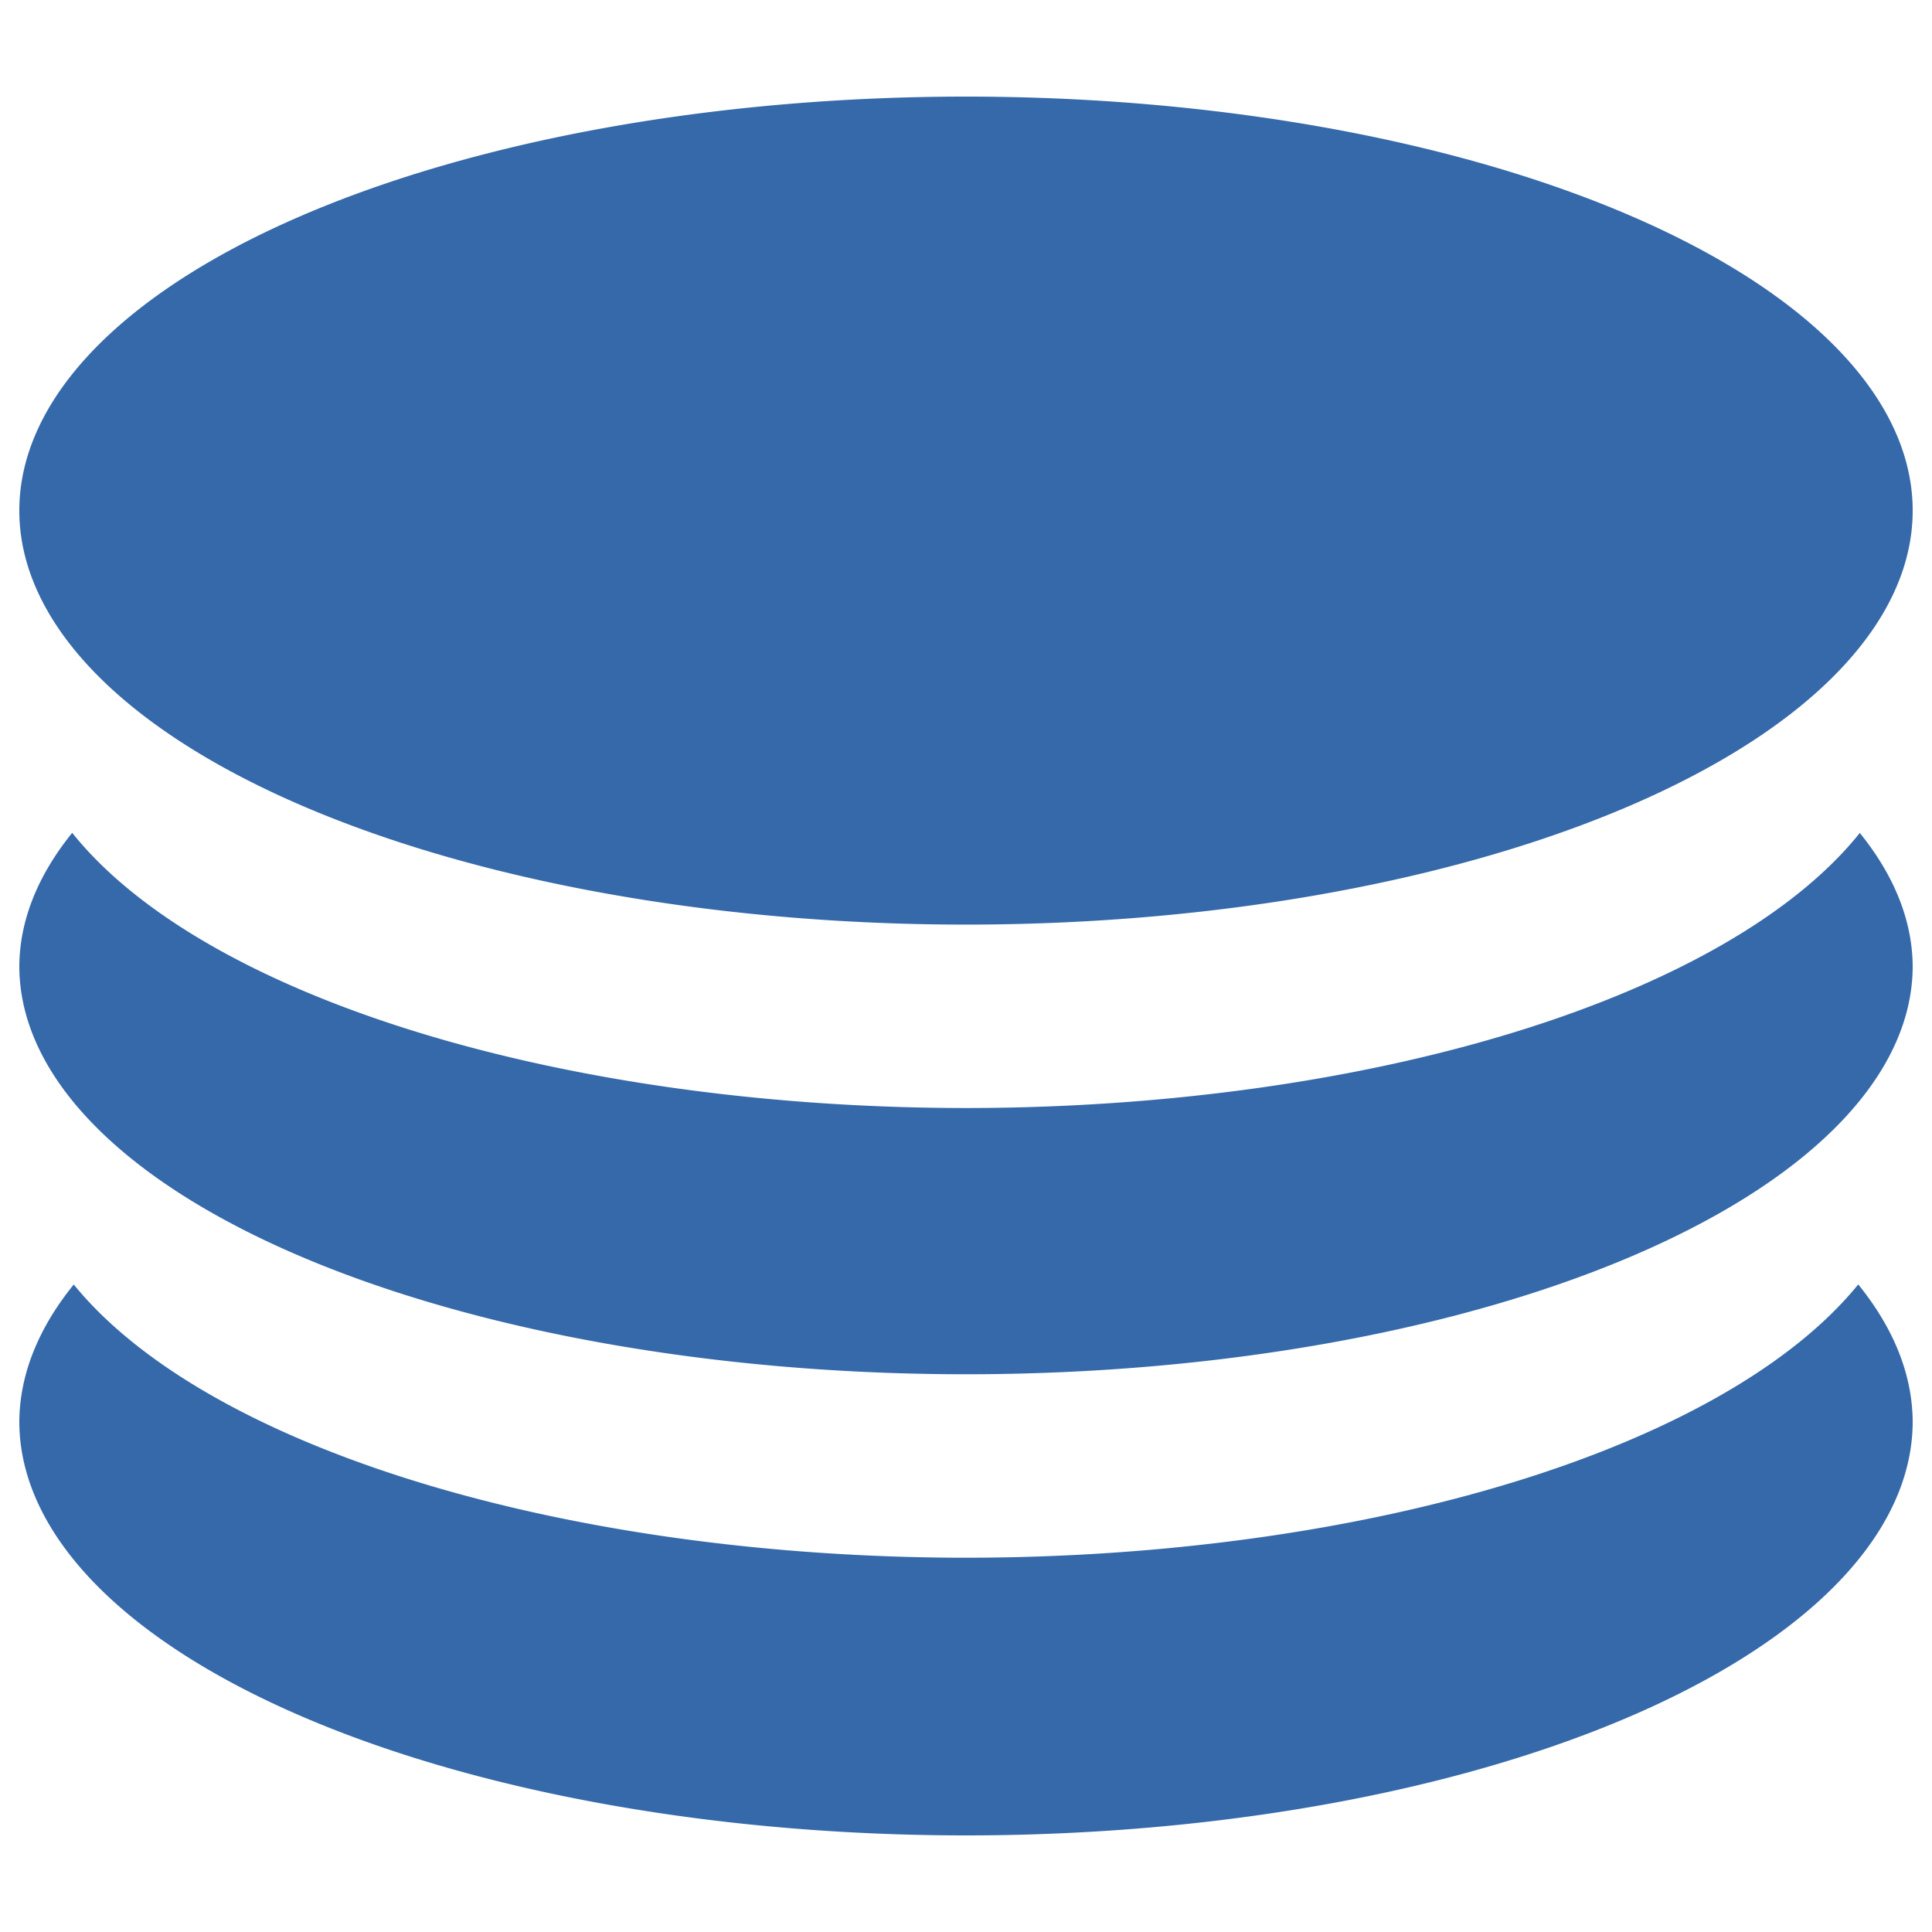 <?xml version="1.0" encoding="UTF-8" standalone="no"?>
<svg
   xmlns:dc="http://purl.org/dc/elements/1.1/"
   xmlns:cc="http://creativecommons.org/ns#"
   xmlns:rdf="http://www.w3.org/1999/02/22-rdf-syntax-ns#"
   xmlns:svg="http://www.w3.org/2000/svg"
   xmlns="http://www.w3.org/2000/svg"
   xmlns:sodipodi="http://sodipodi.sourceforge.net/DTD/sodipodi-0.dtd"
   xmlns:inkscape="http://www.inkscape.org/namespaces/inkscape"
   height="100px"
   width="100px"
   fill="#000000"
   xml:space="preserve"
   version="1.1"
   style="shape-rendering:geometricPrecision;text-rendering:geometricPrecision;image-rendering:optimizeQuality;"
   viewBox="0 0 333 333"
   x="0px"
   y="0px"
   fill-rule="evenodd"
   clip-rule="evenodd"
   id="svg10"
   sodipodi:docname="storage.svg"
   inkscape:version="1.0.2 (1.0.2+r75+1)">
    <sodipodi:namedview
   pagecolor="#ffffff"
   bordercolor="#666666"
   borderopacity="1"
   objecttolerance="10"
   gridtolerance="10"
   guidetolerance="10"
   inkscape:pageopacity="0"
   inkscape:pageshadow="2"
   inkscape:window-width="2560"
   inkscape:window-height="1406"
   id="namedview12"
   showgrid="false"
   inkscape:zoom="6.04"
   inkscape:cx="-1.4072848"
   inkscape:cy="50"
   inkscape:window-x="0"
   inkscape:window-y="0"
   inkscape:window-maximized="1"
   inkscape:current-layer="svg10"
   inkscape:document-rotation="0" />
    <defs
   id="defs4" />
    <path
   id="ellipse824"
   d="M 320.286,221.384 A 163.17,70.37 0 0 1 166.5,268.491 163.17,70.37 0 0 1 12.714,221.398 163.17,71.357 0 0 0 3.33,244.993 163.17,71.357 0 0 0 166.5,316.35 163.17,71.357 0 0 0 329.67,244.993 163.17,71.357 0 0 0 320.286,221.384 Z"
   style="fill:#3569AA;fill-opacity:1" />
    <path
   id="ellipse822"
   d="M 12.445,143.546 A 163.17,70.37 0 0 0 3.33,166.5 163.17,70.37 0 0 0 166.5,236.868 163.17,70.37 0 0 0 329.67,166.5 163.17,70.37 0 0 0 320.555,143.567 163.17,70.37 0 0 1 166.5,190.98 163.17,70.37 0 0 1 12.445,143.546 Z"
   style="fill:#3569AA;fill-opacity:1" />
    <path
   id="ellipse820"
   d="M 329.67,88.007 A 163.17,71.357 0 0 1 166.5,159.364 163.17,71.357 0 0 1 3.33,88.007 163.17,71.357 0 0 1 166.5,16.65 163.17,71.357 0 0 1 329.67,88.007 Z"
   style="fill:#3569AA;fill-opacity:1" />
</svg>
